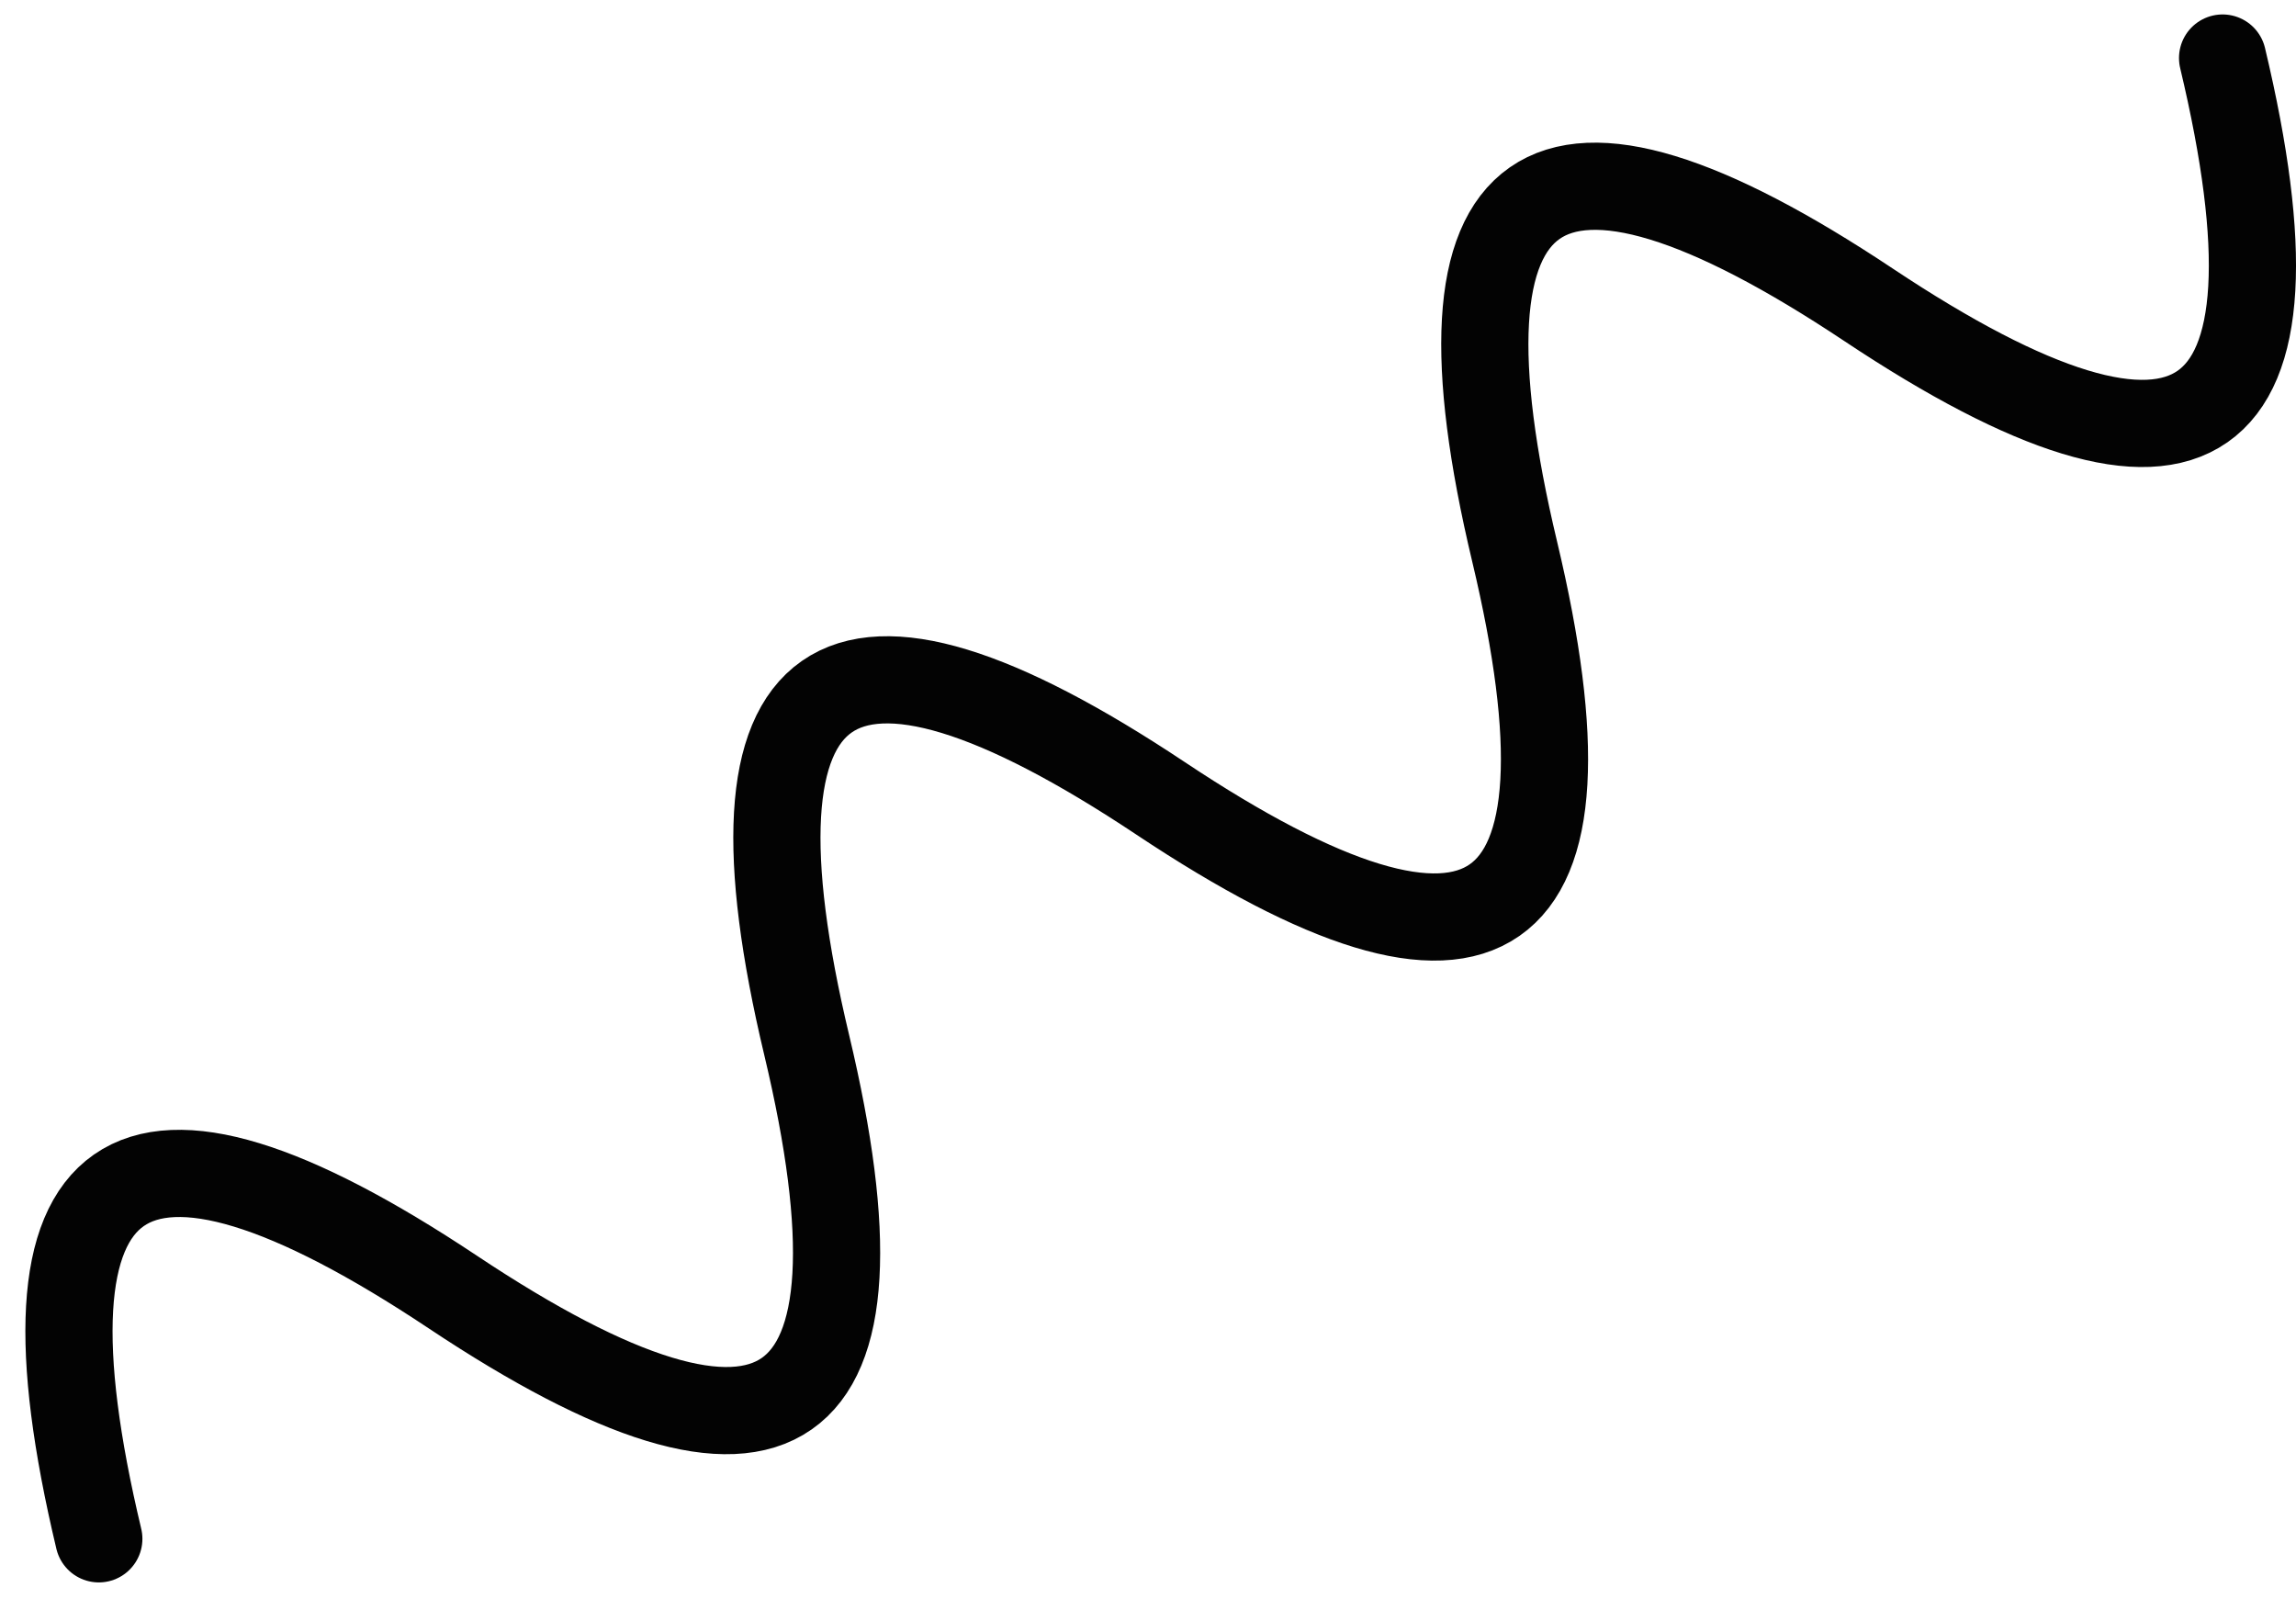 <svg width="79" height="55" viewBox="0 0 79 55" fill="none" xmlns="http://www.w3.org/2000/svg">
<path d="M3.4 52.945C0.26 39.788 4.32 36.958 15.579 44.453C26.838 51.949 30.897 49.119 27.758 35.962C24.618 22.805 28.678 19.975 39.937 27.471C51.196 34.966 55.255 32.136 52.116 18.98C48.976 5.823 53.036 2.993 64.295 10.489C75.554 17.984 79.613 15.154 76.474 1.997" stroke="#030303" stroke-width="3" stroke-linecap="round"/>
</svg>
